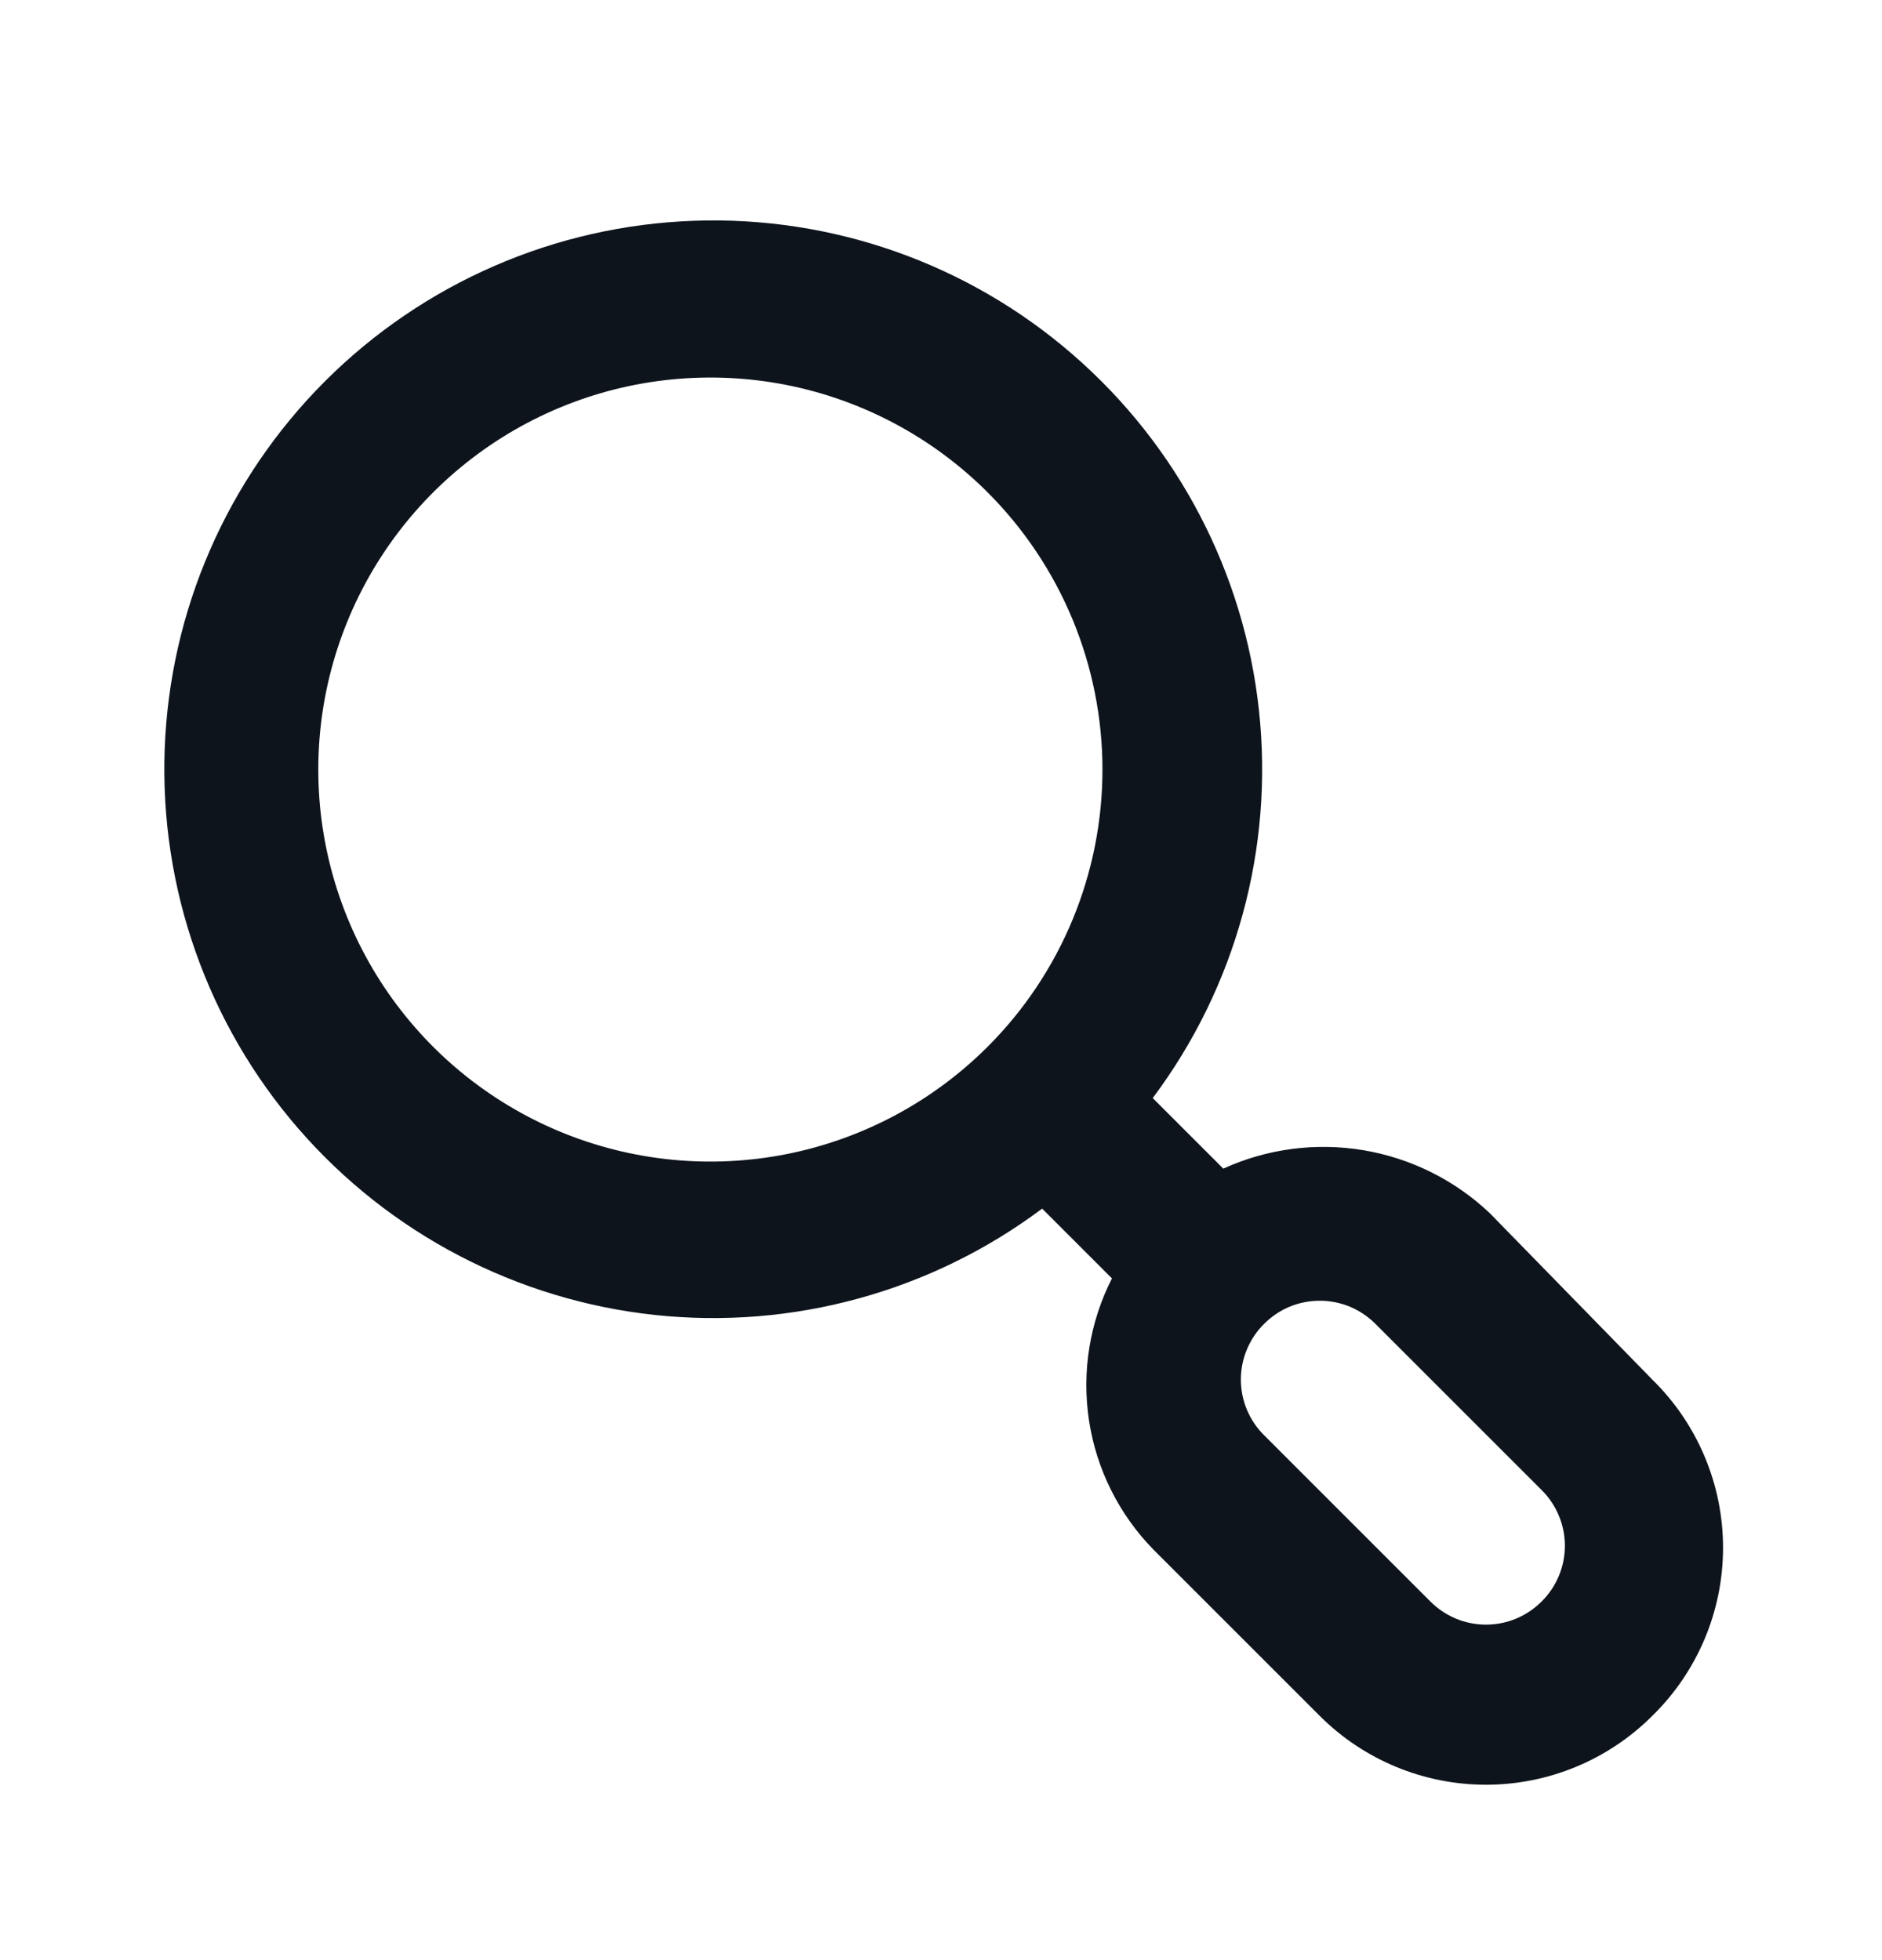 <svg width="24" height="25" viewBox="0 0 24 25" fill="none" xmlns="http://www.w3.org/2000/svg">
<path d="M21.07 17.595L19 15.475C18.555 15.052 17.993 14.772 17.387 14.67C16.781 14.569 16.159 14.65 15.6 14.905L14.7 14.005C15.761 12.588 16.245 10.822 16.055 9.062C15.866 7.302 15.017 5.68 13.679 4.521C12.342 3.361 10.614 2.752 8.846 2.816C7.077 2.879 5.398 3.61 4.146 4.861C2.894 6.113 2.163 7.792 2.1 9.561C2.037 11.33 2.646 13.057 3.805 14.395C4.964 15.732 6.587 16.581 8.347 16.771C10.107 16.96 11.873 16.476 13.29 15.415L14.18 16.305C13.895 16.865 13.793 17.5 13.888 18.121C13.983 18.741 14.271 19.317 14.71 19.765L16.83 21.885C17.392 22.447 18.155 22.763 18.95 22.763C19.745 22.763 20.508 22.447 21.07 21.885C21.356 21.606 21.583 21.272 21.738 20.904C21.893 20.536 21.973 20.14 21.973 19.74C21.973 19.341 21.893 18.945 21.738 18.577C21.583 18.208 21.356 17.875 21.07 17.595ZM12.59 13.355C11.89 14.053 10.999 14.528 10.03 14.72C9.06 14.912 8.055 14.812 7.143 14.434C6.23 14.055 5.45 13.414 4.901 12.592C4.352 11.77 4.059 10.804 4.059 9.815C4.059 8.827 4.352 7.861 4.901 7.039C5.45 6.217 6.23 5.576 7.143 5.197C8.055 4.818 9.06 4.719 10.03 4.91C10.999 5.102 11.89 5.577 12.59 6.275C13.056 6.74 13.425 7.292 13.677 7.899C13.929 8.506 14.059 9.158 14.059 9.815C14.059 10.473 13.929 11.124 13.677 11.732C13.425 12.339 13.056 12.891 12.59 13.355ZM19.66 20.425C19.567 20.519 19.456 20.593 19.335 20.644C19.213 20.695 19.082 20.721 18.95 20.721C18.818 20.721 18.687 20.695 18.565 20.644C18.444 20.593 18.333 20.519 18.24 20.425L16.12 18.305C16.026 18.212 15.952 18.102 15.901 17.98C15.85 17.858 15.824 17.727 15.824 17.595C15.824 17.463 15.85 17.333 15.901 17.211C15.952 17.089 16.026 16.978 16.12 16.885C16.213 16.792 16.324 16.717 16.445 16.666C16.567 16.616 16.698 16.59 16.83 16.59C16.962 16.59 17.093 16.616 17.215 16.666C17.336 16.717 17.447 16.792 17.54 16.885L19.66 19.005C19.754 19.098 19.828 19.209 19.879 19.331C19.93 19.453 19.956 19.583 19.956 19.715C19.956 19.847 19.93 19.978 19.879 20.1C19.828 20.222 19.754 20.332 19.66 20.425Z" fill="#0D141C"/>
</svg>
